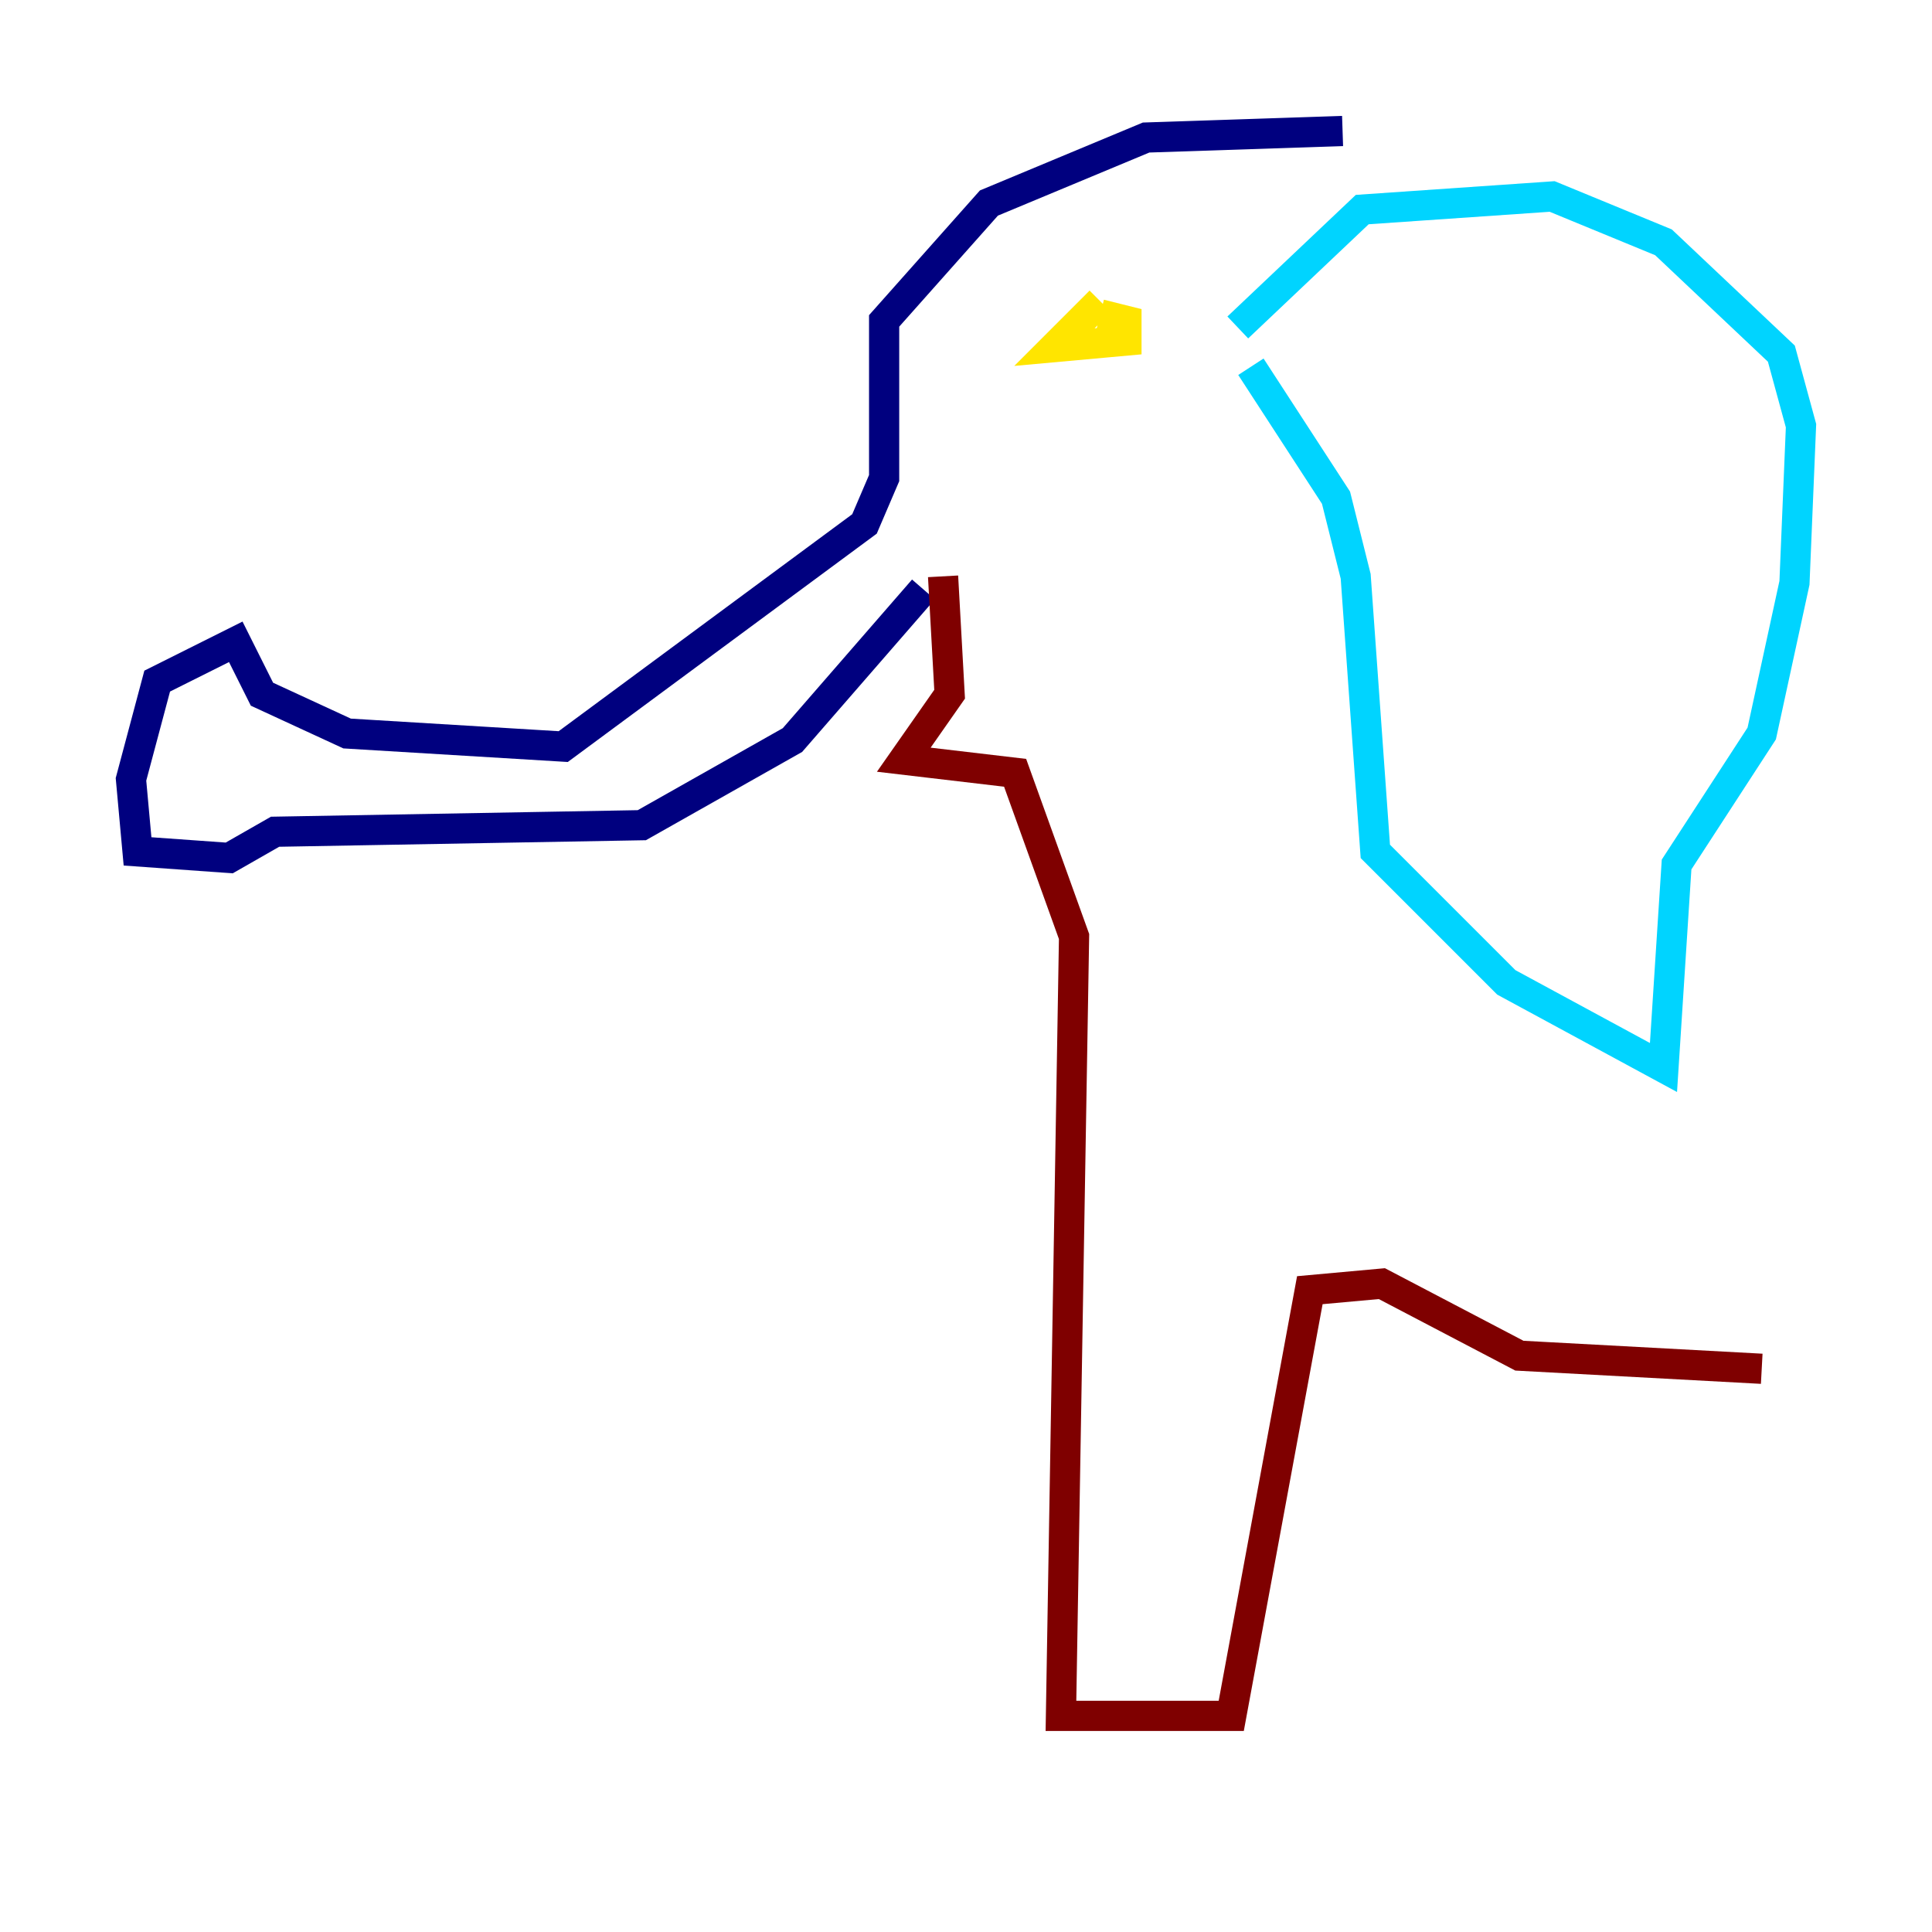 <?xml version="1.0" encoding="utf-8" ?>
<svg baseProfile="tiny" height="128" version="1.2" viewBox="0,0,128,128" width="128" xmlns="http://www.w3.org/2000/svg" xmlns:ev="http://www.w3.org/2001/xml-events" xmlns:xlink="http://www.w3.org/1999/xlink"><defs /><polyline fill="none" points="88.949,8.678 75.932,9.112 65.519,13.451 58.576,21.261 58.576,31.675 57.275,34.712 37.315,49.464 22.997,48.597 17.356,45.993 15.62,42.522 10.414,45.125 8.678,51.634 9.112,56.407 15.186,56.841 18.224,55.105 42.522,54.671 52.502,49.031 61.18,39.051" stroke="#00007f" stroke-width="2" /><polyline fill="none" points="82.007,21.695 90.251,13.885 102.834,13.017 110.21,16.054 118.02,23.43 119.322,28.203 118.888,38.617 116.719,48.597 111.078,57.275 110.21,70.725 99.797,65.085 91.119,56.407 89.817,38.183 88.515,32.976 82.875,24.298" stroke="#00d4ff" stroke-width="2" /><polyline fill="none" points="72.895,19.959 69.858,22.997 74.63,22.563 74.63,21.261 72.895,20.827" stroke="#ffe500" stroke-width="2" /><polyline fill="none" points="62.481,38.183 62.915,45.993 59.878,50.332 67.254,51.2 71.159,62.047 70.291,113.681 81.573,113.681 86.78,85.478 91.552,85.044 100.664,89.817 116.719,90.685" stroke="#7f0000" stroke-width="2" /></svg>